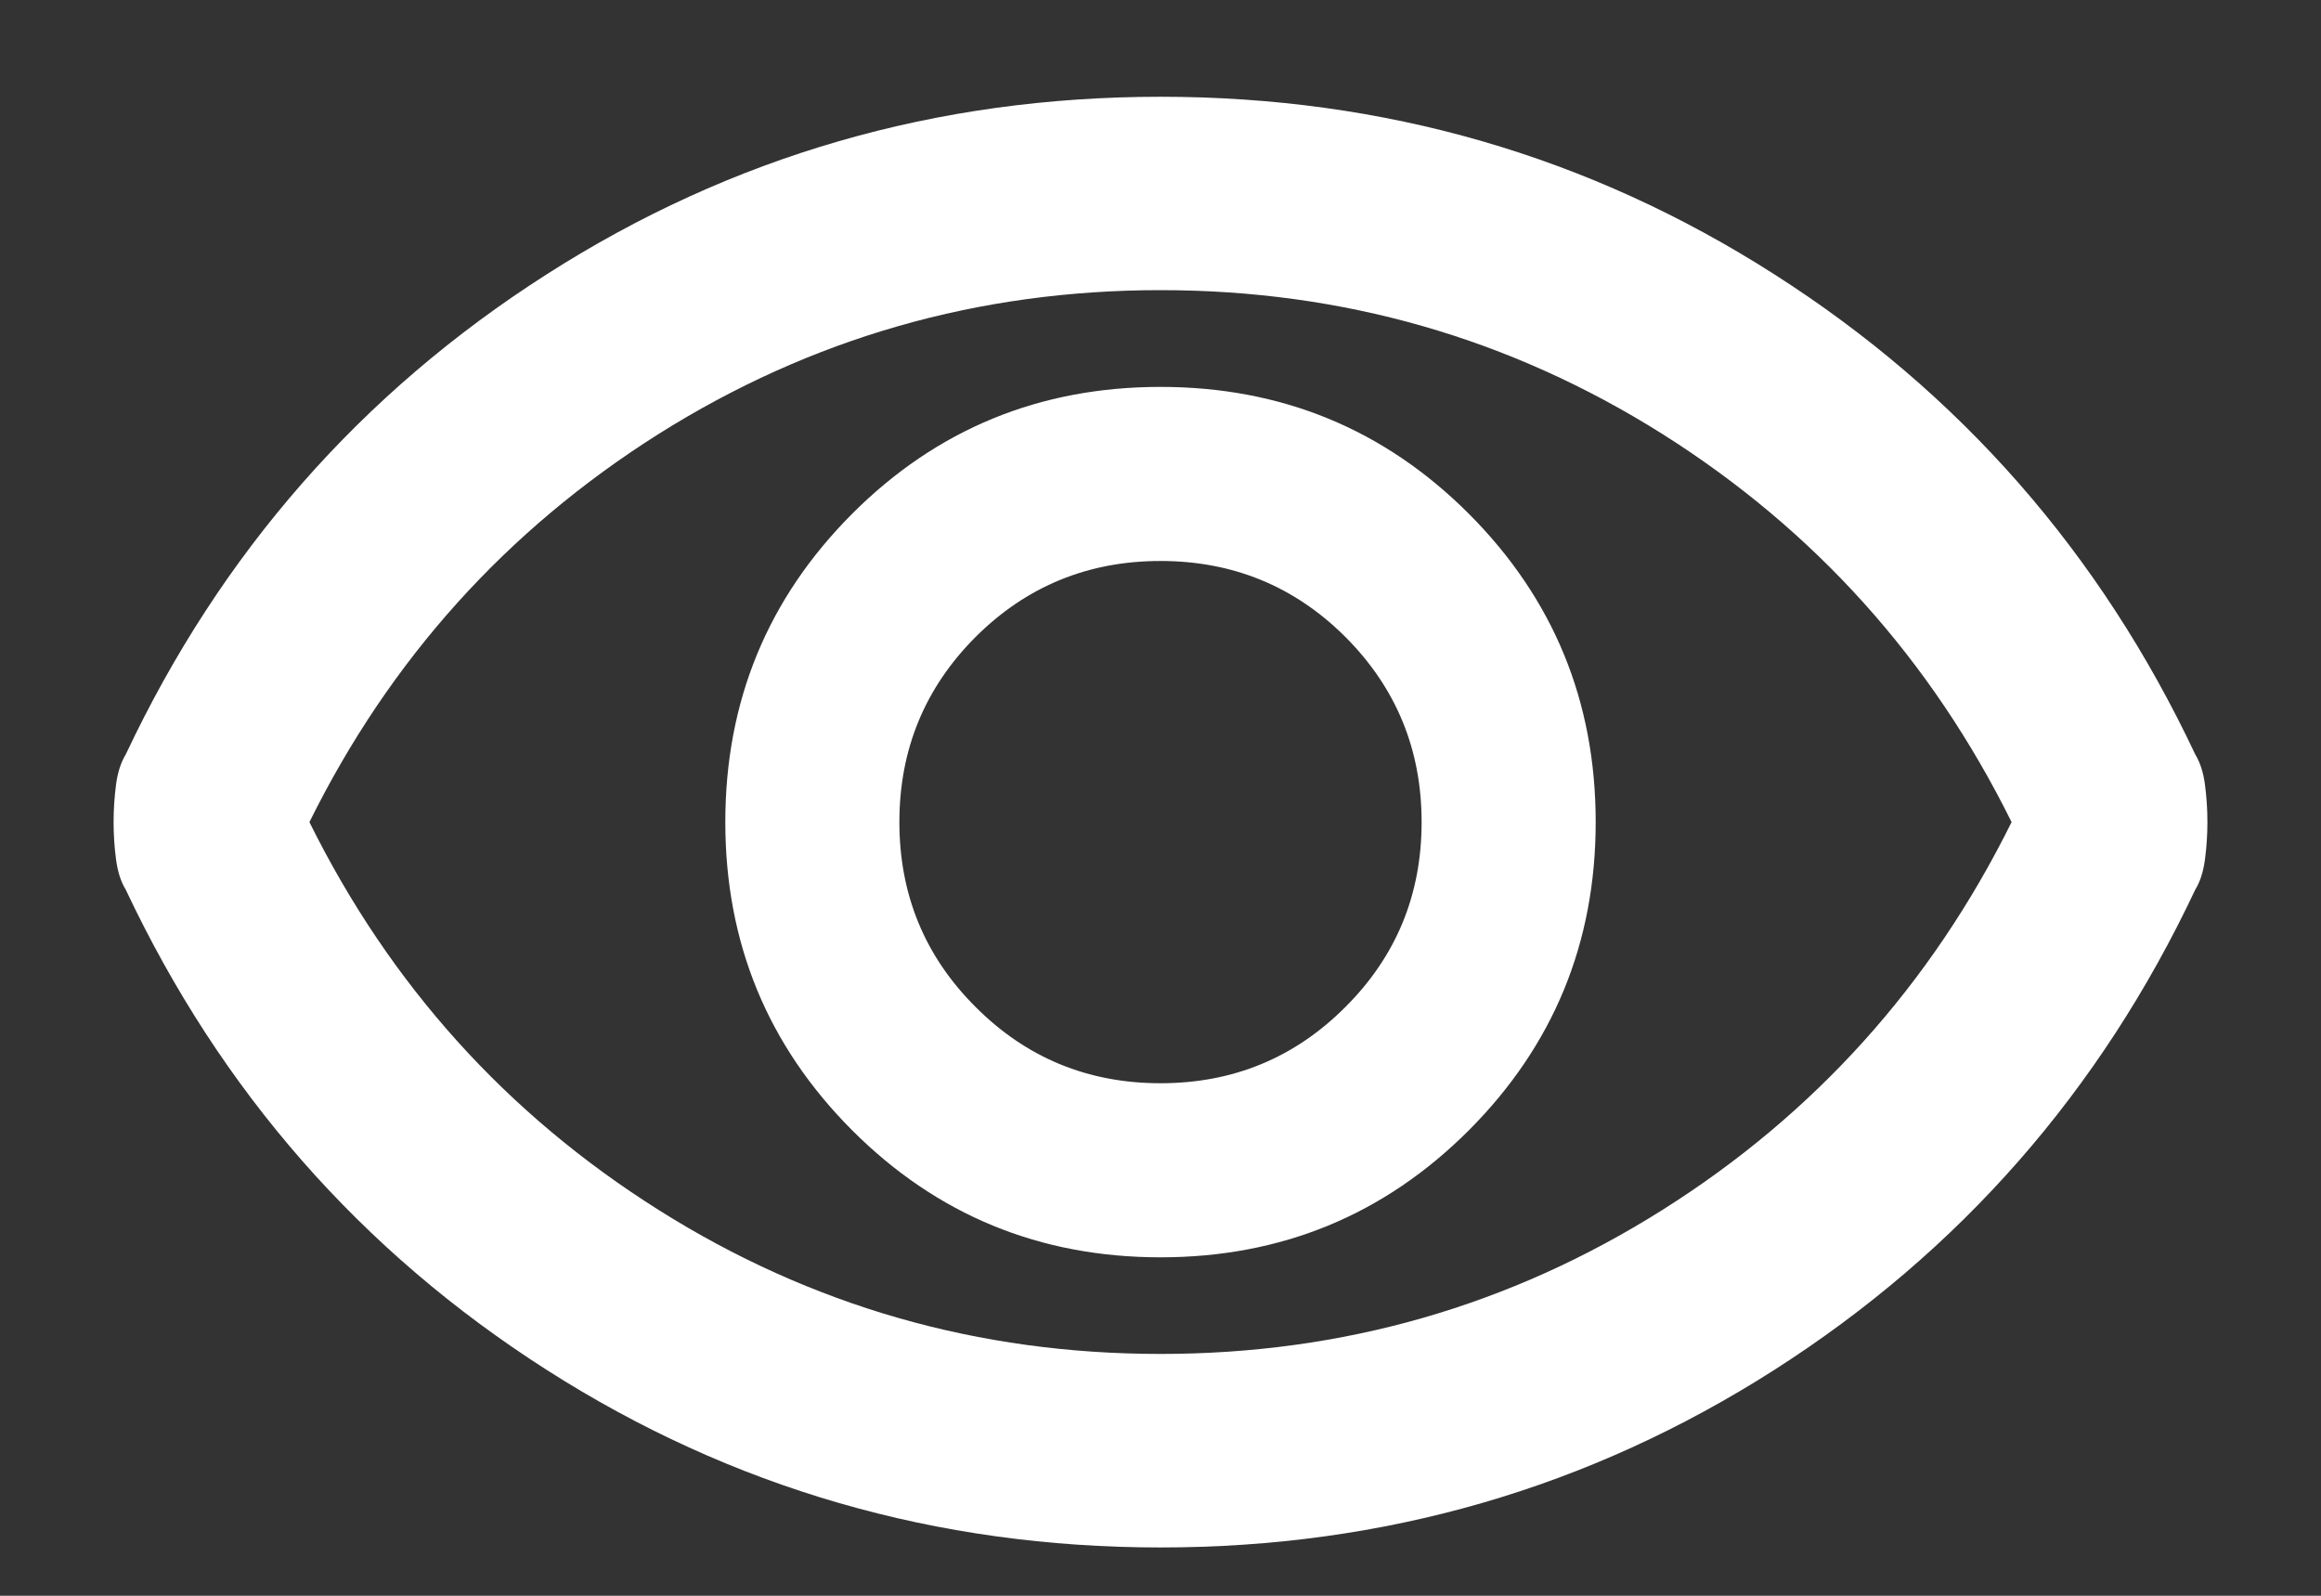 <svg width="16" height="11" viewBox="0 0 16 11" fill="none" xmlns="http://www.w3.org/2000/svg">
    <rect x="0" y="0" width="16" height="11" fill="#333333" stroke="none"/>
    <path d="M8 8.667C8.833 8.667 9.542 8.375 10.125 7.792C10.708 7.208 11 6.5 11 5.667C11 4.833 10.708 4.125 10.125 3.541C9.542 2.958 8.833 2.667 8 2.667C7.167 2.667 6.458 2.958 5.875 3.541C5.292 4.125 5 4.833 5 5.667C5 6.5 5.292 7.208 5.875 7.792C6.458 8.375 7.167 8.667 8 8.667ZM8 7.467C7.5 7.467 7.075 7.292 6.725 6.941C6.375 6.592 6.2 6.167 6.2 5.667C6.2 5.167 6.375 4.742 6.725 4.391C7.075 4.042 7.5 3.867 8 3.867C8.5 3.867 8.925 4.042 9.275 4.391C9.625 4.742 9.8 5.167 9.8 5.667C9.8 6.167 9.625 6.592 9.275 6.941C8.925 7.292 8.5 7.467 8 7.467ZM8 10.667C6.456 10.667 5.044 10.258 3.767 9.442C2.489 8.625 1.522 7.522 0.867 6.133C0.833 6.078 0.811 6.008 0.8 5.925C0.789 5.842 0.783 5.756 0.783 5.667C0.783 5.578 0.789 5.492 0.8 5.408C0.811 5.325 0.833 5.256 0.867 5.2C1.522 3.811 2.489 2.708 3.767 1.892C5.044 1.075 6.456 0.667 8 0.667C9.544 0.667 10.956 1.075 12.233 1.892C13.511 2.708 14.478 3.811 15.133 5.2C15.167 5.256 15.189 5.325 15.2 5.408C15.211 5.492 15.217 5.578 15.217 5.667C15.217 5.756 15.211 5.842 15.2 5.925C15.189 6.008 15.167 6.078 15.133 6.133C14.478 7.522 13.511 8.625 12.233 9.442C10.956 10.258 9.544 10.667 8 10.667ZM8 9.333C9.256 9.333 10.408 9.003 11.459 8.341C12.508 7.68 13.311 6.789 13.867 5.667C13.311 4.544 12.508 3.653 11.459 2.991C10.408 2.33 9.256 2 8 2C6.744 2 5.592 2.33 4.541 2.991C3.492 3.653 2.689 4.544 2.133 5.667C2.689 6.789 3.492 7.68 4.541 8.341C5.592 9.003 6.744 9.333 8 9.333Z" fill="white" />
</svg>
